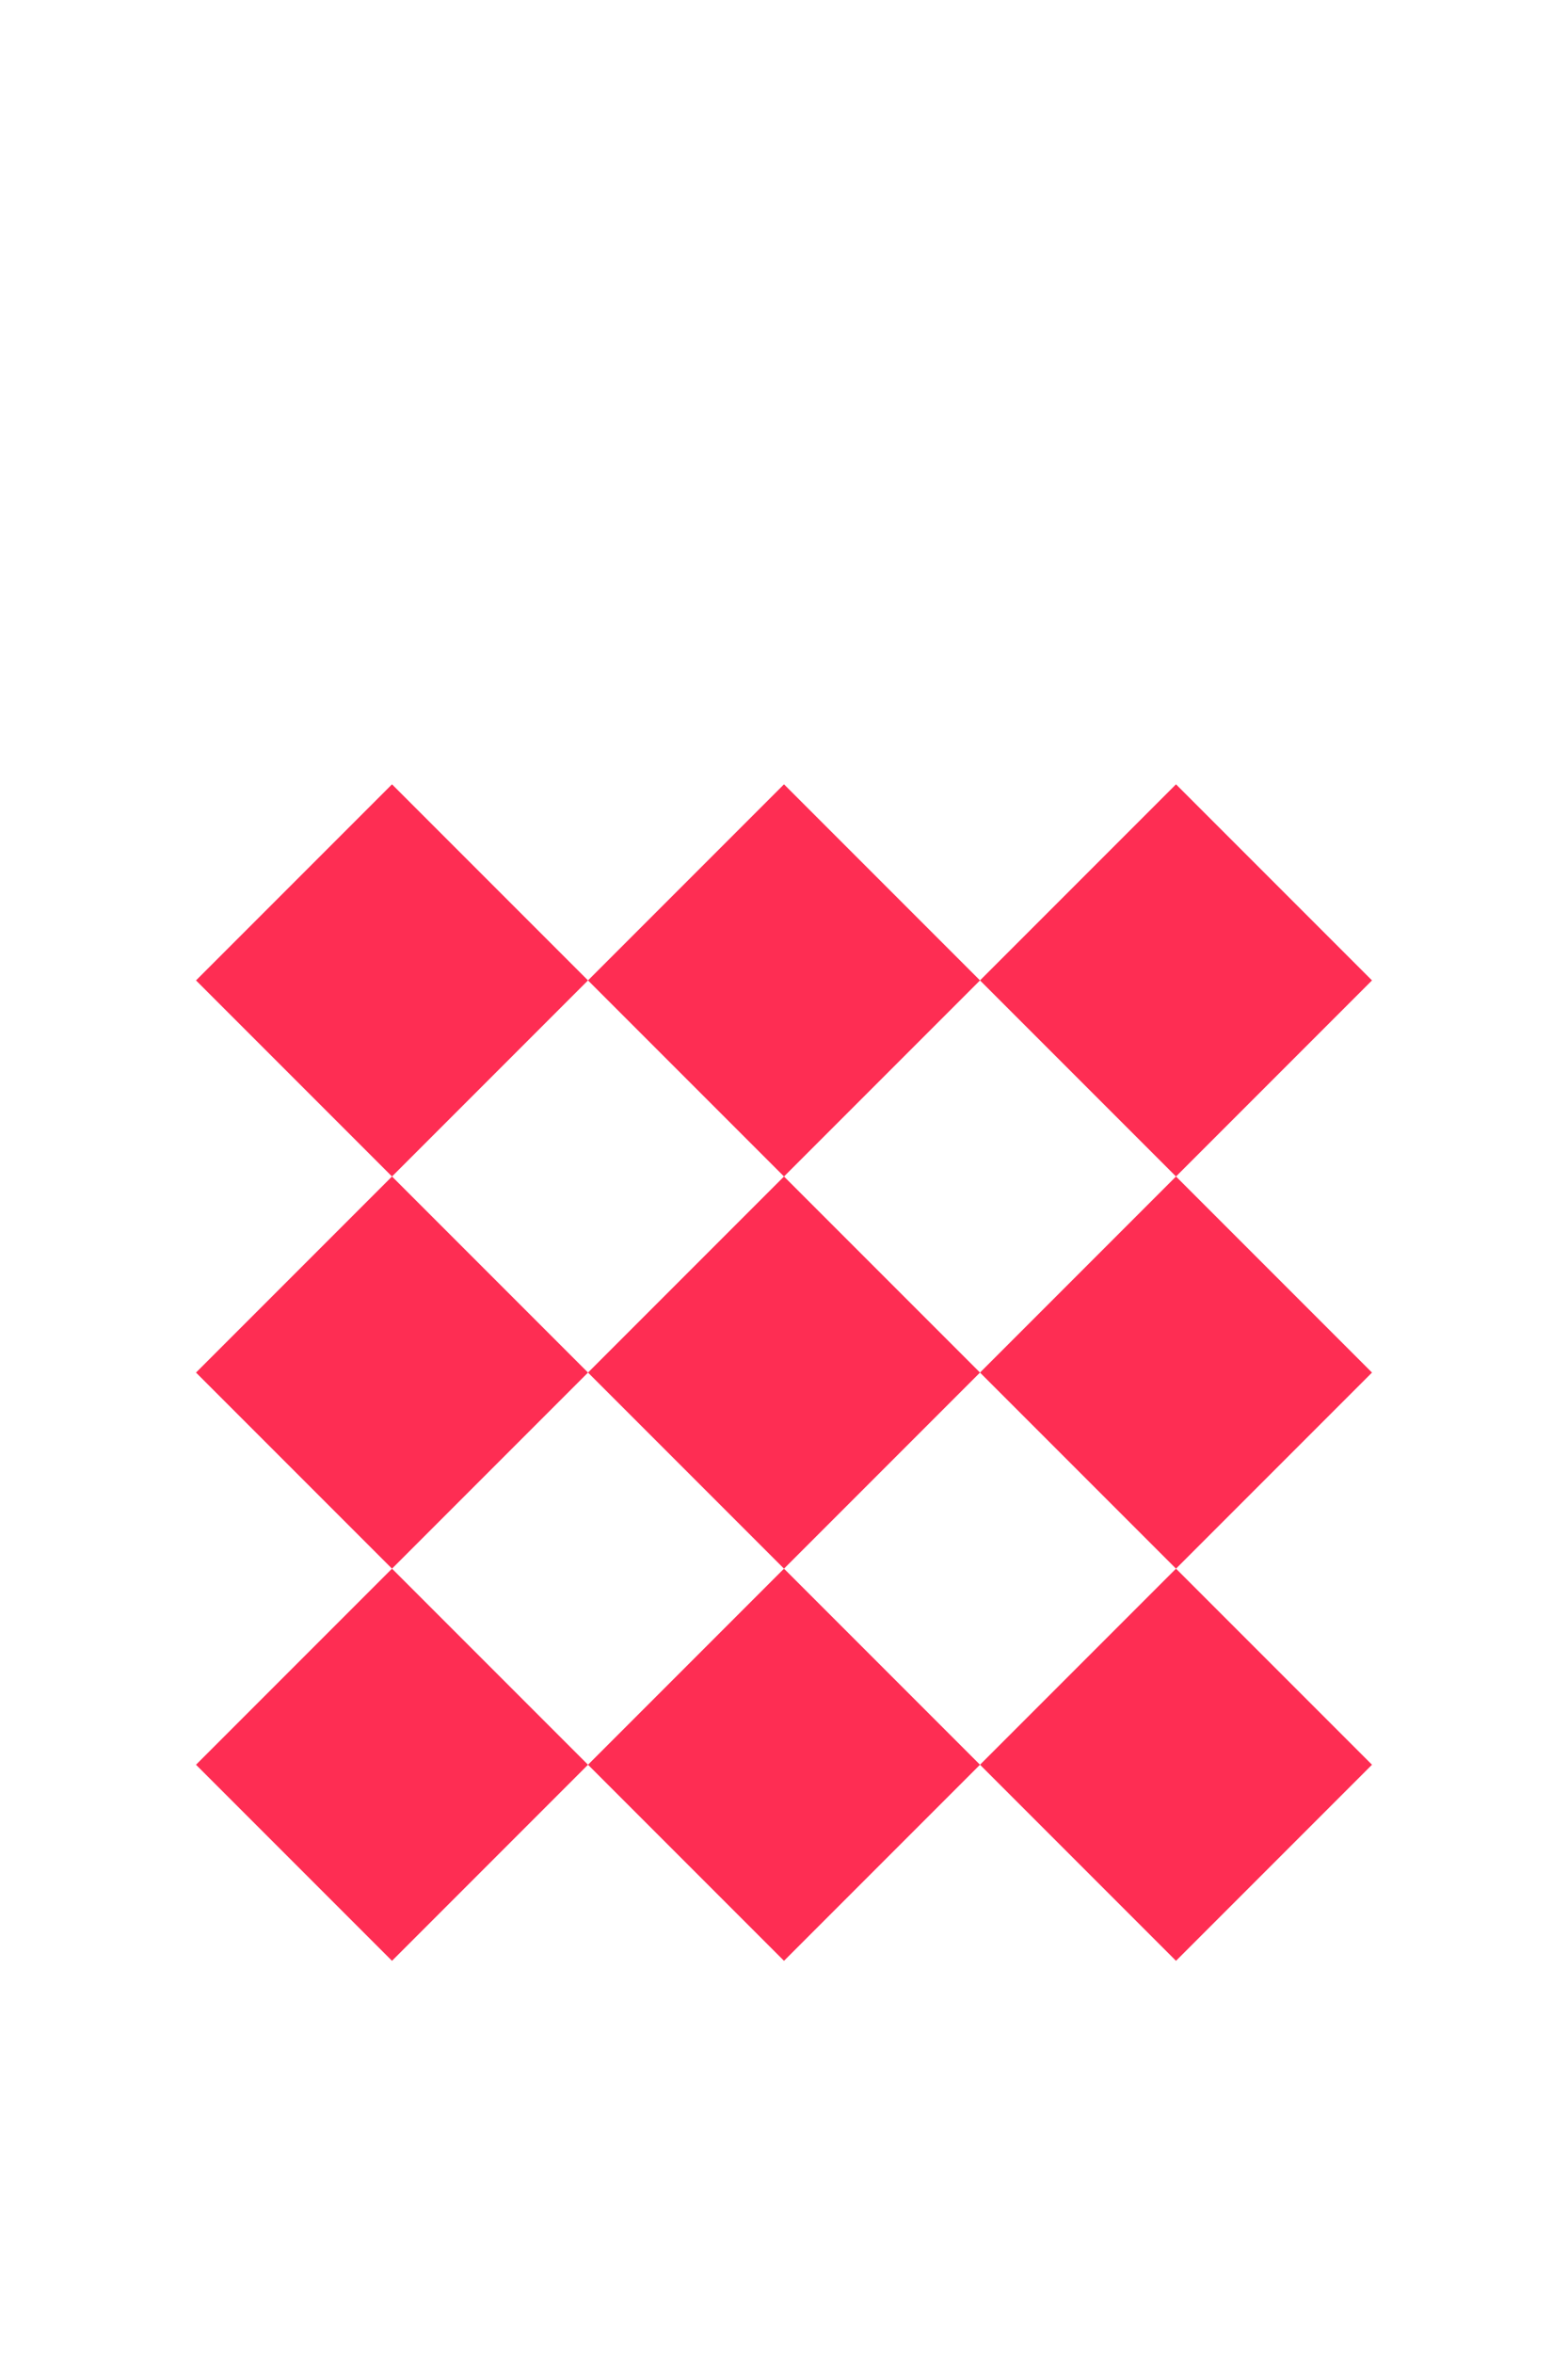 <?xml version="1.0" encoding="UTF-8" standalone="no"?>
<svg
   version="1.1"
   width="200"
   height="300"
   id="svg20"
   sodipodi:docname="9.svg"
   inkscape:version="1.2.1 (9c6d41e410, 2022-07-14)"
   xmlns:inkscape="http://www.inkscape.org/namespaces/inkscape"
   xmlns:sodipodi="http://sodipodi.sourceforge.net/DTD/sodipodi-0.dtd"
   xmlns="http://www.w3.org/2000/svg"
   xmlns:svg="http://www.w3.org/2000/svg">
  <defs
     id="defs24" />
  <sodipodi:namedview
     id="namedview22"
     pagecolor="#ffffff"
     bordercolor="#000000"
     borderopacity="0.25"
     inkscape:showpageshadow="2"
     inkscape:pageopacity="0.0"
     inkscape:pagecheckerboard="0"
     inkscape:deskcolor="#d1d1d1"
     showgrid="false"
     inkscape:zoom="2.6066667"
     inkscape:cx="100.31969"
     inkscape:cy="150"
     inkscape:window-width="2560"
     inkscape:window-height="1011"
     inkscape:window-x="0"
     inkscape:window-y="0"
     inkscape:window-maximized="1"
     inkscape:current-layer="svg20" />
  <path
     d="M75,125 l25,25 l25,-25 l-25,-25"
     class="fill_red"
     id="path2"
     style="fill:#fe2d53;fill-opacity:1" />
  <path
     d="M25,125 l25,25 l25,-25 l-25,-25"
     class="fill_red"
     id="path4"
     style="fill:#fe2d53;fill-opacity:1" />
  <path
     d="M125,125 l25,25 l25,-25 l-25,-25"
     class="fill_red"
     id="path6"
     style="fill:#fe2d53;fill-opacity:1" />
  <path
     d="M75,175 l25,25 l25,-25 l-25,-25"
     class="fill_red"
     id="path8"
     style="fill:#fe2d53;fill-opacity:1" />
  <path
     d="M25,175 l25,25 l25,-25 l-25,-25"
     class="fill_red"
     id="path10"
     style="fill:#fe2d53;fill-opacity:1" />
  <path
     d="M125,175 l25,25 l25,-25 l-25,-25"
     class="fill_red"
     id="path12"
     style="fill:#fe2d53;fill-opacity:1" />
  <path
     d="M75,225 l25,25 l25,-25 l-25,-25"
     class="fill_red"
     id="path14"
     style="fill:#fe2d53;fill-opacity:1" />
  <path
     d="M25,225 l25,25 l25,-25 l-25,-25"
     class="fill_red"
     id="path16"
     style="fill:#fe2d53;fill-opacity:1" />
  <path
     d="M125,225 l25,25 l25,-25 l-25,-25"
     class="fill_red"
     id="path18"
     style="fill:#fe2d53;fill-opacity:1" />
</svg>
